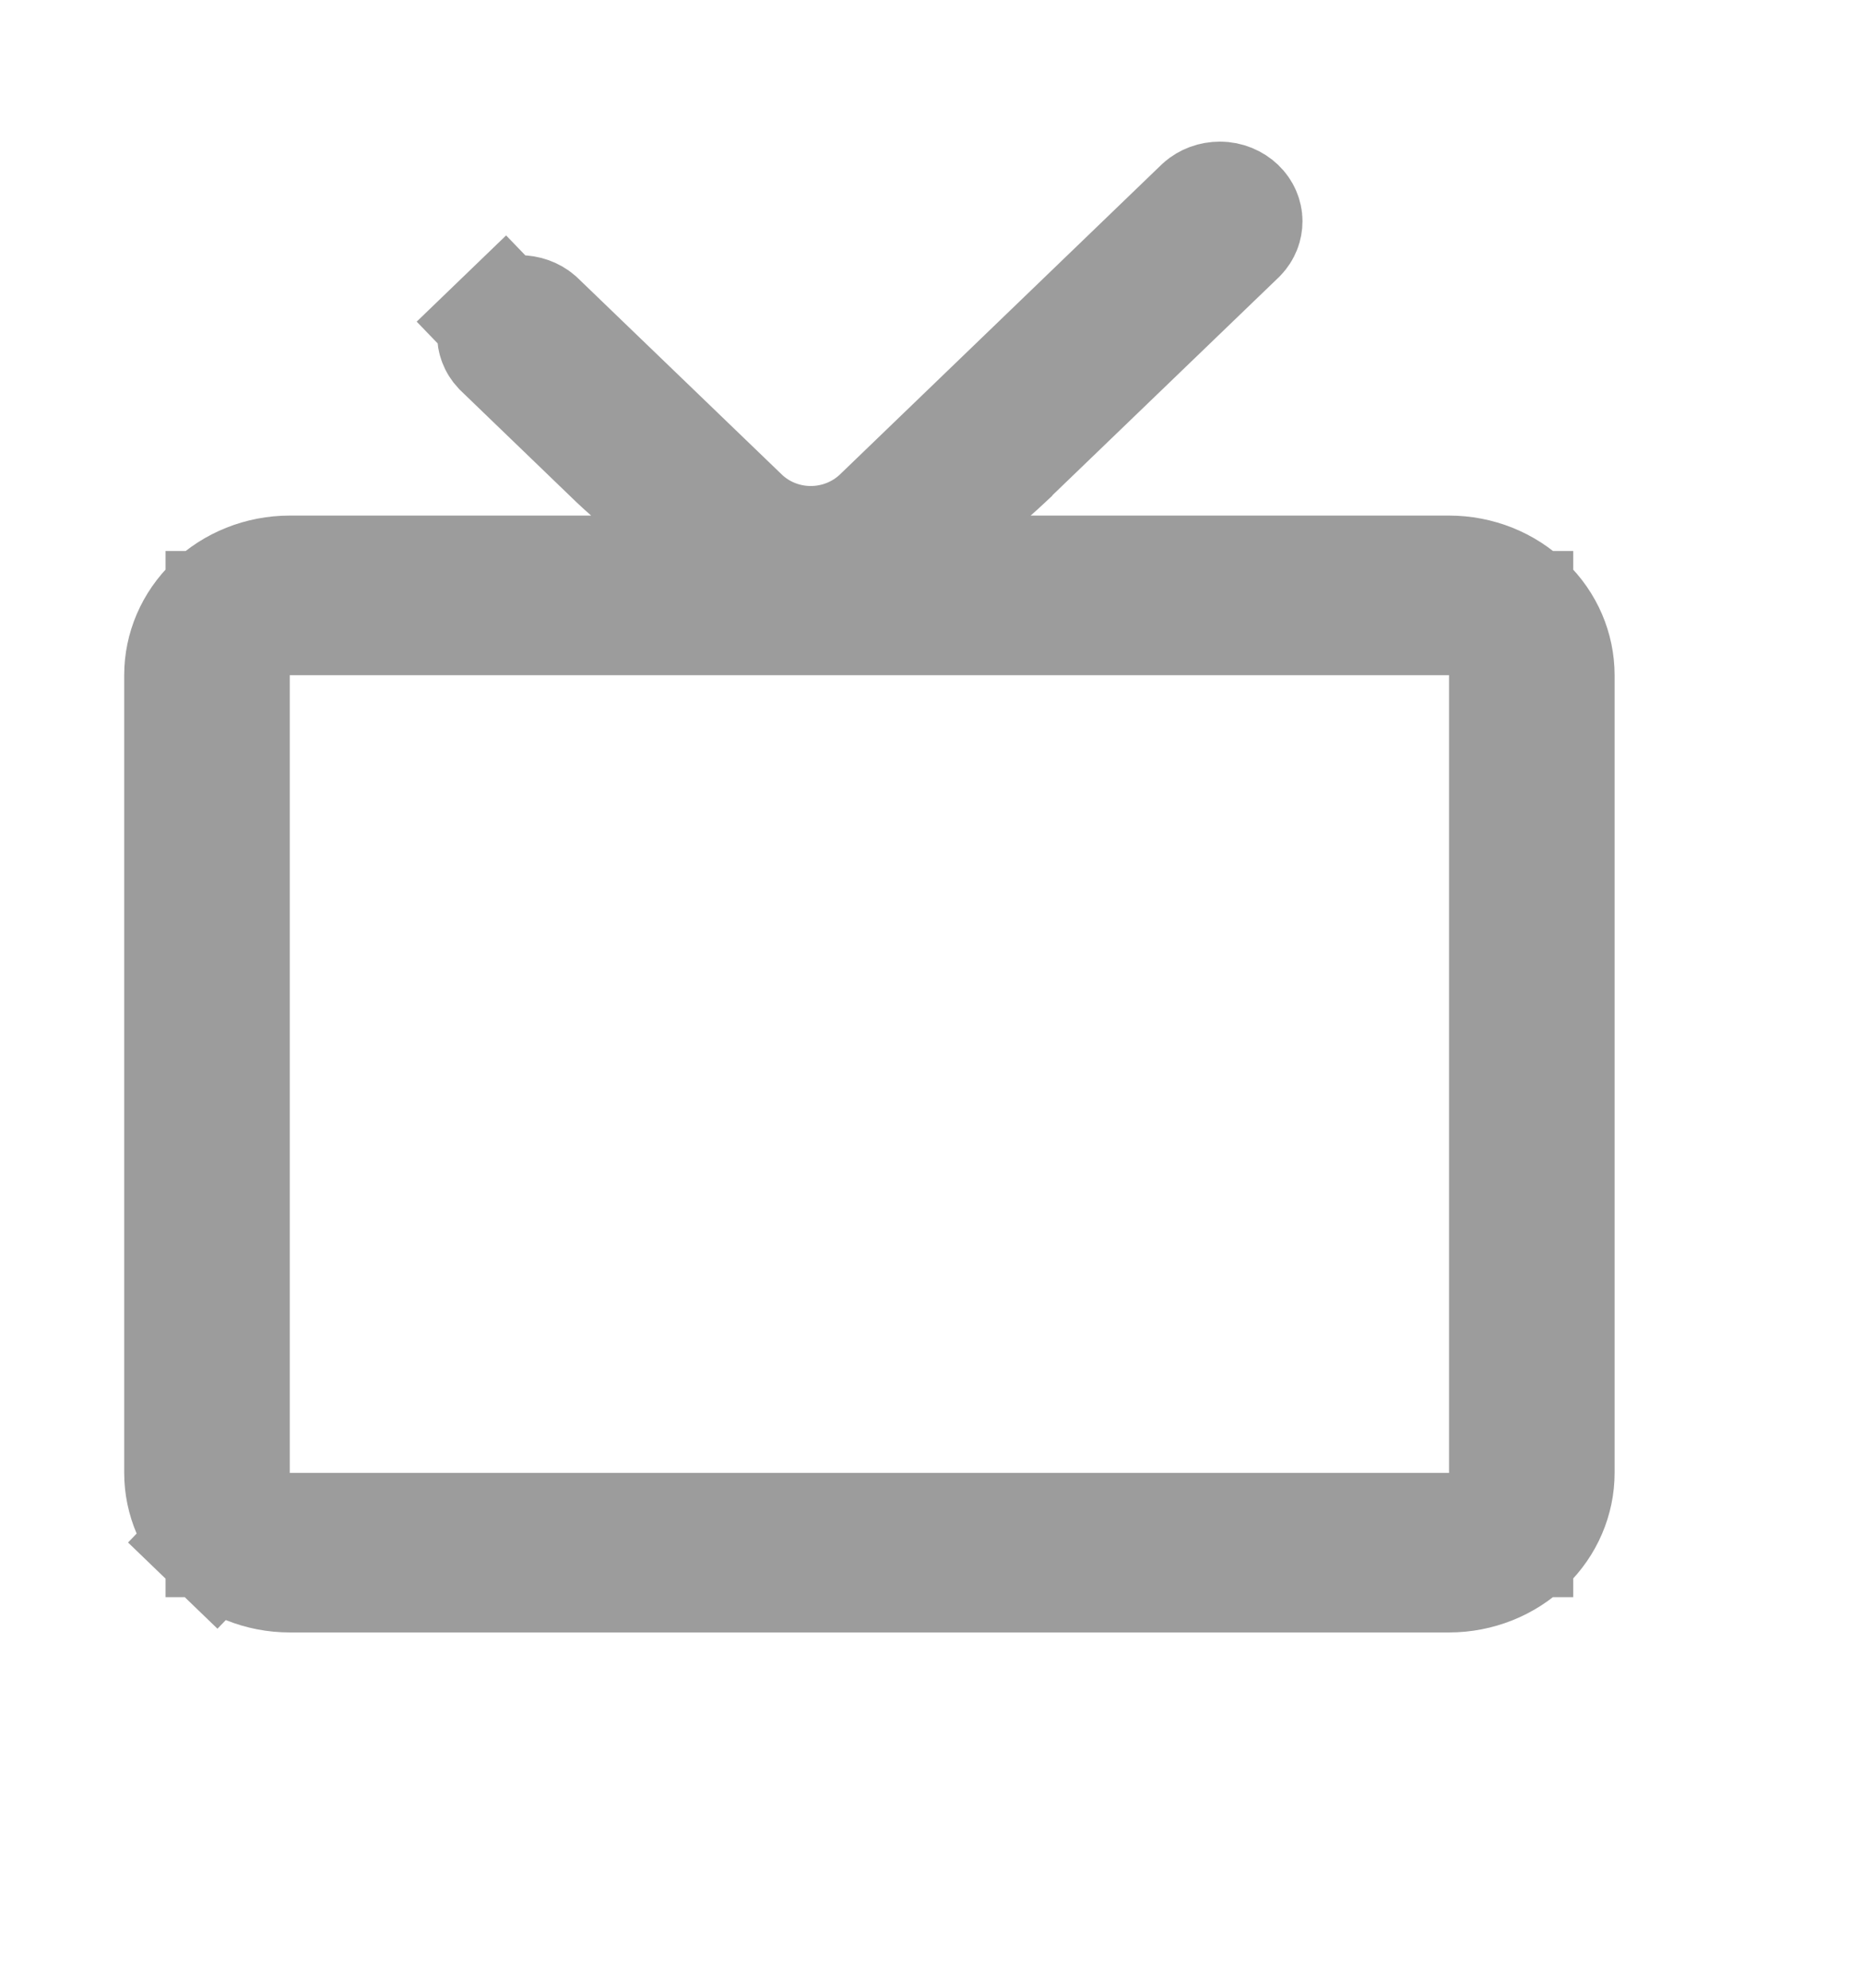 <svg width="15" height="16" viewBox="0 0 15 16" fill="none" xmlns="http://www.w3.org/2000/svg">
<path d="M7.111 4.178L7.111 4.178L9.7 1.684C9.73 1.657 9.774 1.64 9.822 1.64C9.872 1.64 9.915 1.66 9.945 1.688C9.974 1.716 9.987 1.75 9.987 1.781C9.987 1.812 9.976 1.844 9.949 1.872L8.067 3.684L8.067 3.684L8.066 3.686C8.035 3.715 8.004 3.743 7.972 3.771L6.948 4.65H8.298H11.667C11.894 4.65 12.108 4.737 12.263 4.887C12.417 5.035 12.5 5.233 12.5 5.435V11.856C12.5 12.057 12.417 12.255 12.263 12.404C12.108 12.553 11.894 12.64 11.667 12.64H2.333C2.106 12.64 1.892 12.553 1.737 12.404L1.391 12.763L1.737 12.404C1.583 12.255 1.5 12.057 1.5 11.856V5.434C1.5 5.232 1.583 5.035 1.737 4.886C1.892 4.737 2.106 4.65 2.333 4.65H4.759H6.101L5.087 3.772C5.052 3.741 5.019 3.712 4.99 3.684L4.055 2.783C4.03 2.756 4.019 2.724 4.02 2.694C4.02 2.663 4.033 2.63 4.062 2.602L3.715 2.242L4.062 2.602C4.091 2.574 4.134 2.555 4.183 2.554C4.23 2.554 4.273 2.57 4.303 2.596L5.946 4.178L5.946 4.178C6.103 4.33 6.313 4.412 6.528 4.412C6.743 4.412 6.953 4.33 7.111 4.178ZM2.333 4.935H1.833V5.435V11.856V12.356H2.333H11.667H12.167V11.856V5.435V4.935H11.667H2.333Z" fill="#9C9C9C" stroke="#9C9C9C"/>
</svg>
